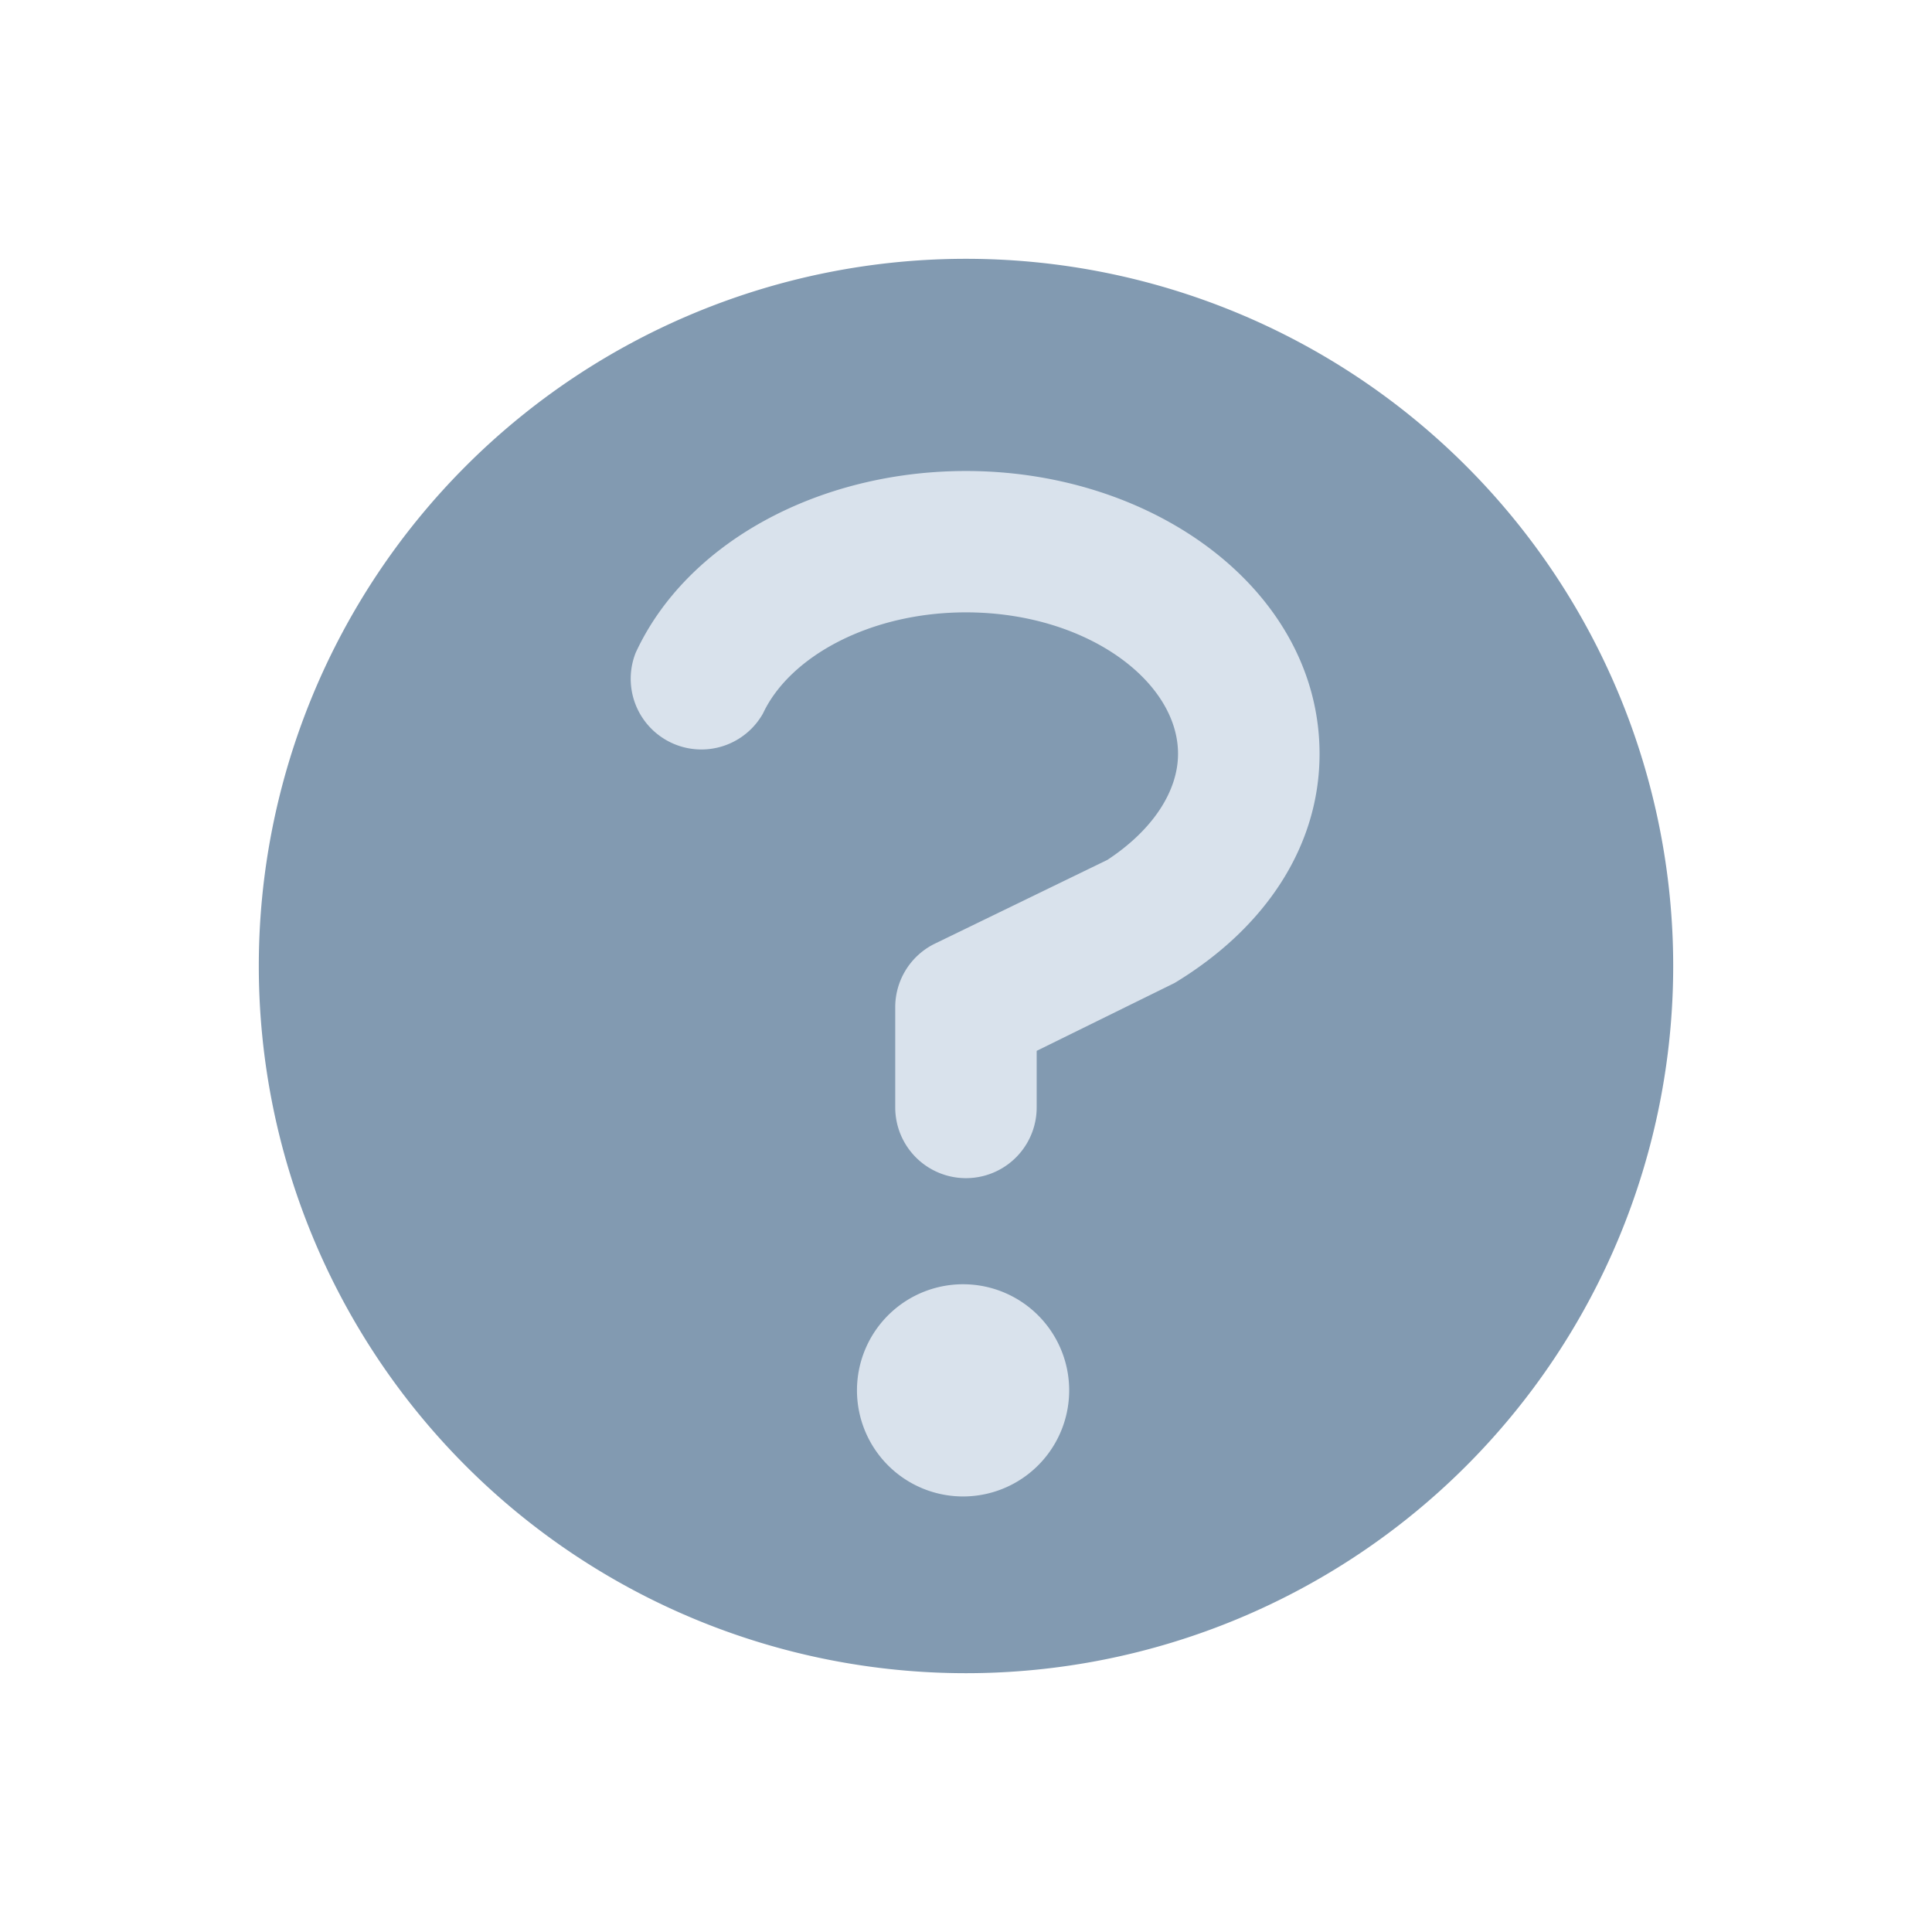 <?xml version="1.0" encoding="UTF-8" standalone="no"?>
<svg
   xmlns:dc="http://purl.org/dc/elements/1.1/"
   xmlns:cc="http://creativecommons.org/ns#"
   xmlns:rdf="http://www.w3.org/1999/02/22-rdf-syntax-ns#"
   xmlns:svg="http://www.w3.org/2000/svg"
   xmlns="http://www.w3.org/2000/svg"
   xmlns:sodipodi="http://sodipodi.sourceforge.net/DTD/sodipodi-0.dtd"
   xmlns:inkscape="http://www.inkscape.org/namespaces/inkscape"
   viewBox="0 0 24 24"
   class="icon-help"
   version="1.1"
   id="svg6"
   sodipodi:docname="ext-unknown-color.svg"
   inkscape:version="1.0 (b51213c273, 2020-08-10)">
  <defs
     id="defs10" />
  <sodipodi:namedview
     pagecolor="#ffffff"
     bordercolor="#666666"
     borderopacity="1"
     objecttolerance="10"
     gridtolerance="10"
     guidetolerance="10"
     inkscape:pageopacity="0"
     inkscape:pageshadow="2"
     inkscape:window-width="640"
     inkscape:window-height="480"
     id="namedview8"
     showgrid="false"
     inkscape:zoom="7.40625"
     inkscape:cx="-46.48699"
     inkscape:cy="-15.086859"
     inkscape:current-layer="svg6" />
  <path
     fill="#829ab1"
     d="M 12,20.785 A 8.785,8.785 0 1 1 12,3.215 8.785,8.785 0 0 1 12,20.785 Z"
     id="path2"
     style="stroke-width:1" />
  <path
     fill="#d9e2ec"
     d="m 12,18.589 a 1.318,1.318 0 1 1 0,-2.635 1.318,1.318 0 0 1 0,2.635 z m 0.878,-4.832 a 0.878,0.878 0 0 1 -1.757,0 v -1.239 a 0.878,0.878 0 0 1 0.483,-0.791 l 2.152,-1.045 c 0.562,-0.369 0.878,-0.852 0.878,-1.318 0,-0.905 -1.142,-1.757 -2.635,-1.757 -1.186,0 -2.187,0.545 -2.521,1.256 A 0.878,0.878 0 0 1 7.897,8.108 C 8.53,6.738 10.173,5.851 12,5.851 c 2.372,0 4.392,1.511 4.392,3.514 0,1.142 -0.668,2.161 -1.801,2.846 l -1.713,0.843 z"
     id="path4"
     style="stroke-width:1" />
</svg>
